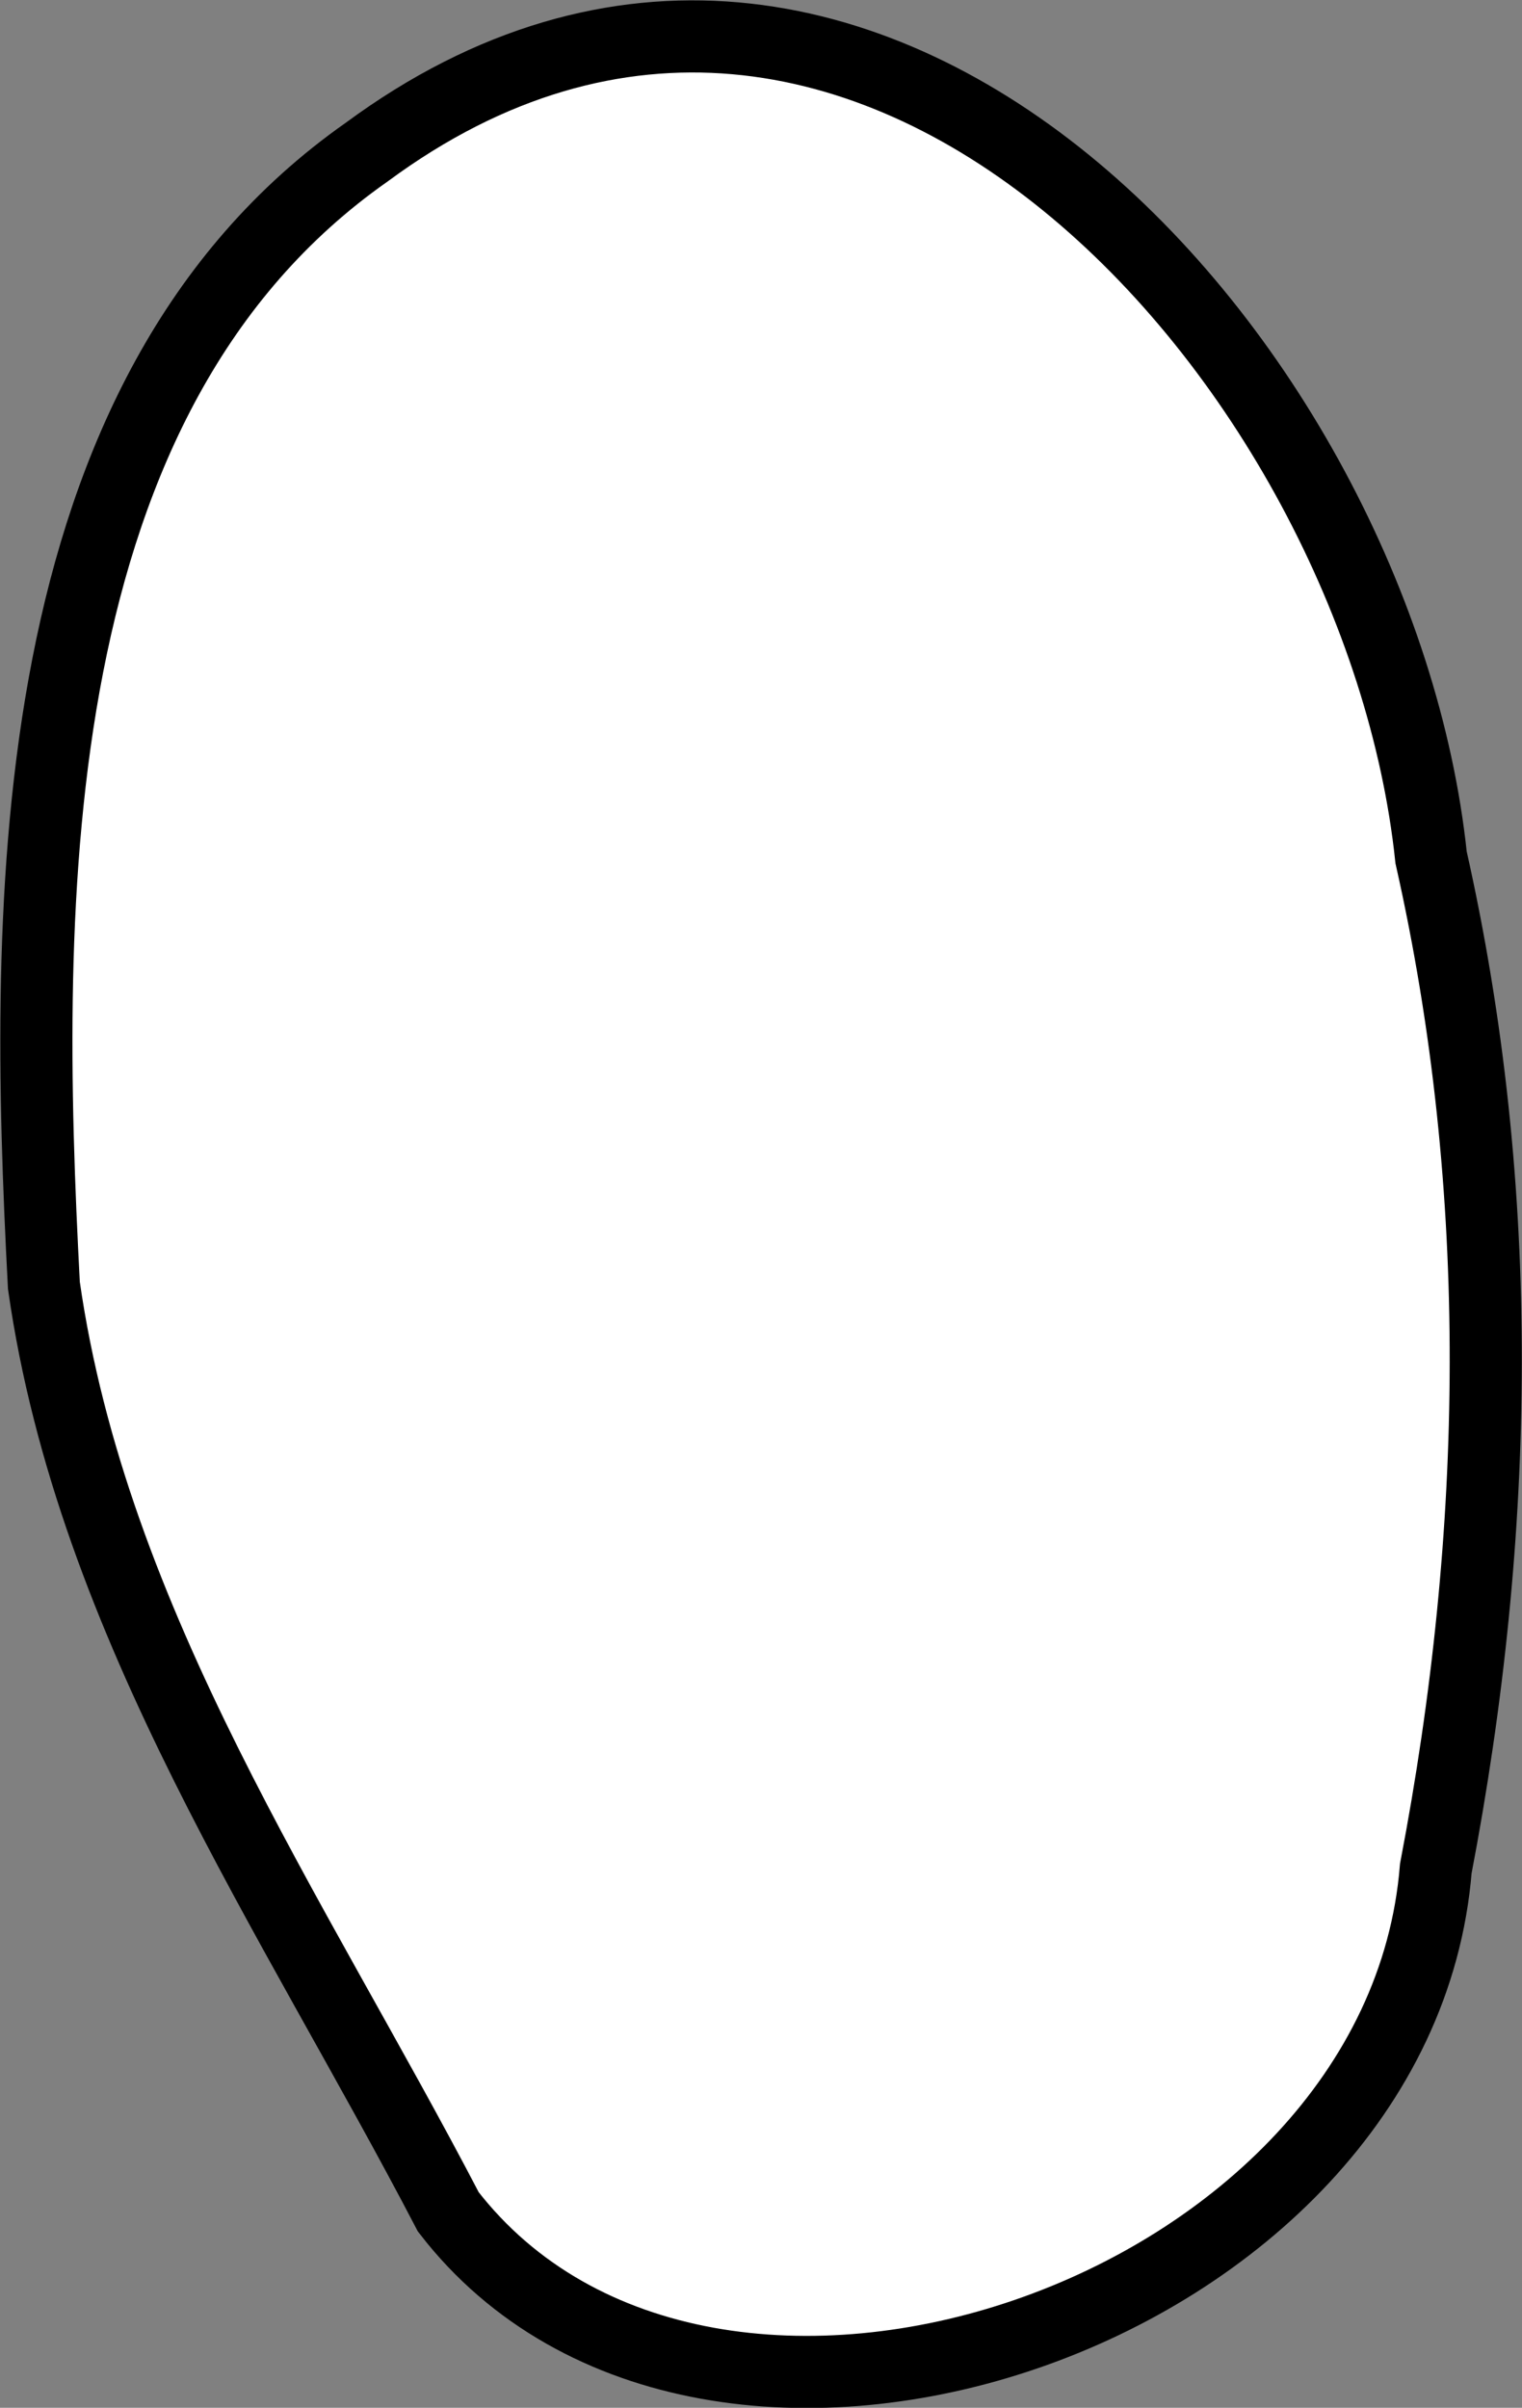<?xml version="1.0" encoding="utf-8"?>
<!-- Generator: Adobe Illustrator 27.7.0, SVG Export Plug-In . SVG Version: 6.00 Build 0)  -->
<svg version="1.1" id="Layer_1" xmlns="http://www.w3.org/2000/svg" xmlns:xlink="http://www.w3.org/1999/xlink" x="0px" y="0px"
	 viewBox="0 0 97.1 153.6" style="enable-background:new 0 0 97.1 153.6;" xml:space="preserve">
<rect x="0" y="0" width="97.1" height="153.6" fill="#808080" stroke="none"/>
<style type="text/css">
	.st0{fill:#FFFFFF;stroke:#000000;stroke-width:4.601;stroke-miterlimit:10;}
</style>
<path class="st0" d="M91.6,119.2c4.1-21.4,4.5-43.2-0.3-64.5c-3.3-31.4-36.2-68.4-67.9-45C1.3,25.2,1.5,57.4,2.8,82
	c3.1,21.7,15.9,40.1,25.8,59.1C45.2,162.6,89.3,147.7,91.6,119.2z"/>
</svg>
